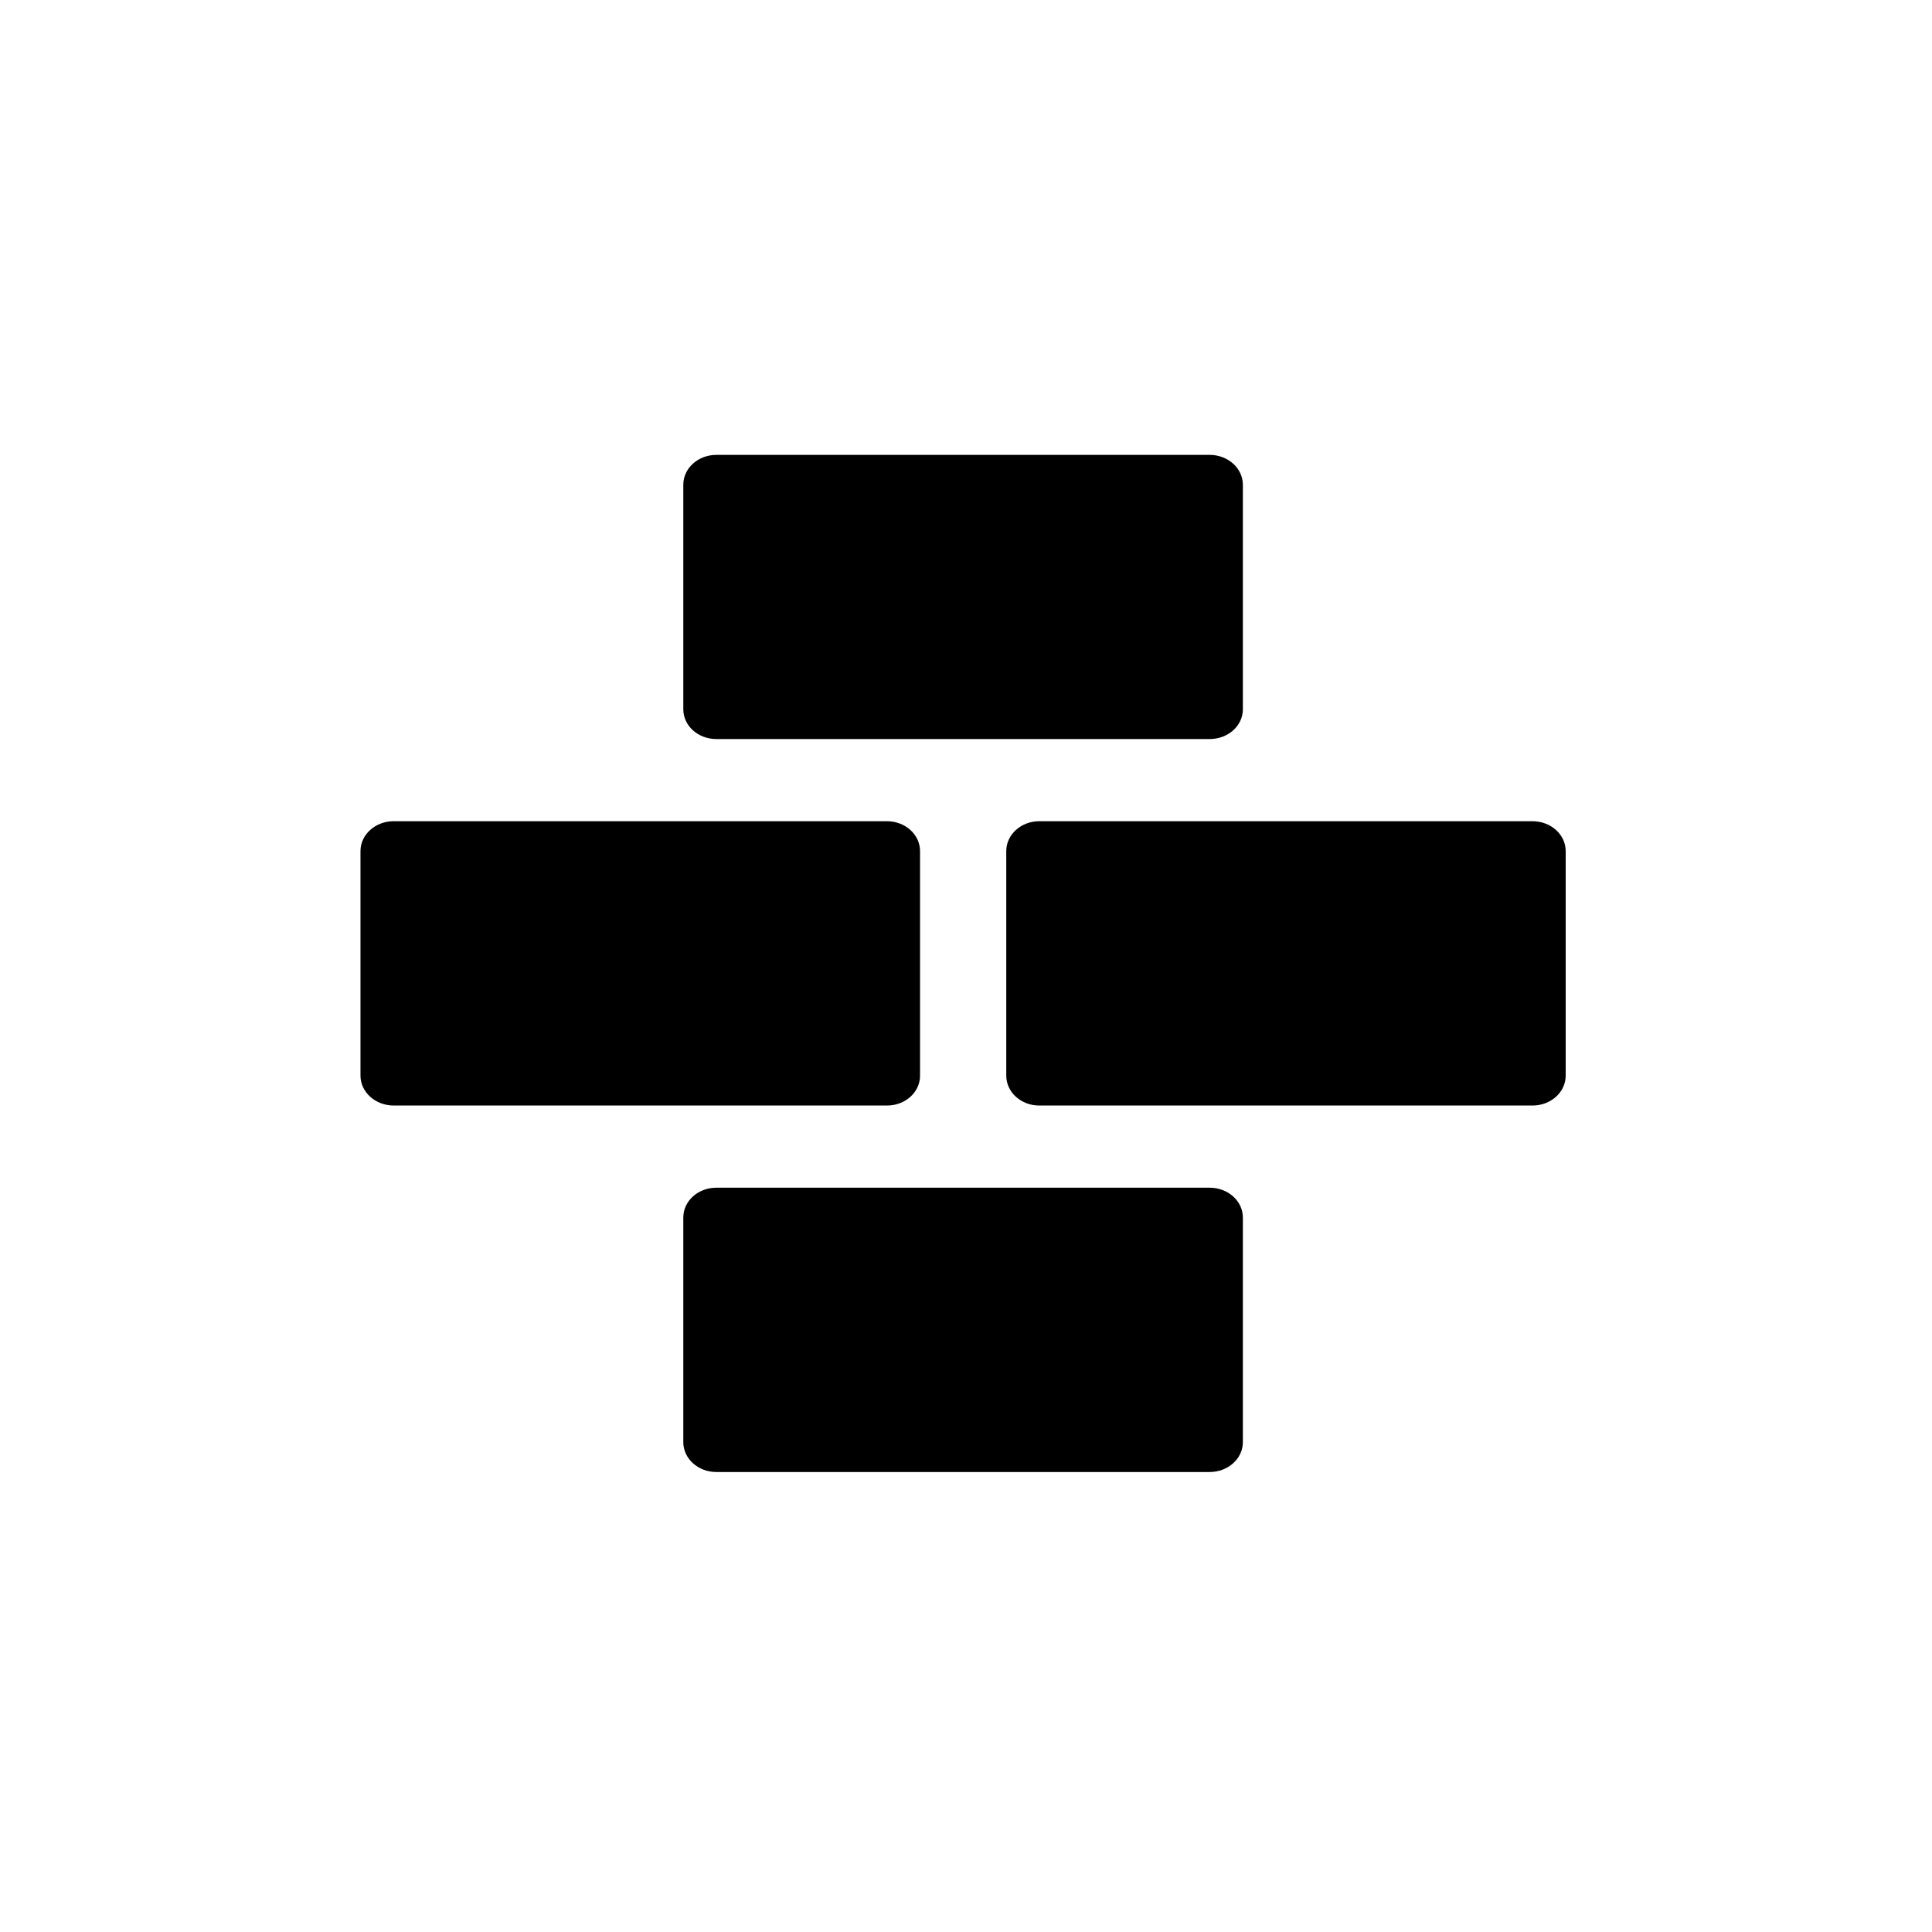 <?xml version="1.0" encoding="UTF-8" standalone="no"?>
<!-- Created with Inkscape (http://www.inkscape.org/) -->

<svg
   xmlns:dc="http://purl.org/dc/elements/1.1/"
   xmlns:cc="http://creativecommons.org/ns#"
   xmlns:rdf="http://www.w3.org/1999/02/22-rdf-syntax-ns#"
   xmlns:svg="http://www.w3.org/2000/svg"
   xmlns="http://www.w3.org/2000/svg"
   xmlns:sodipodi="http://sodipodi.sourceforge.net/DTD/sodipodi-0.dtd"
   xmlns:inkscape="http://www.inkscape.org/namespaces/inkscape"
   width="24"
   height="24"
   id="svg3173"
   version="1.1"
   inkscape:version="0.48.3.1 r9886"
   sodipodi:docname="New document 2">
  <defs
     id="defs3175" />
  <sodipodi:namedview
     id="base"
     pagecolor="#ffffff"
     bordercolor="#666666"
     borderopacity="1.0"
     inkscape:pageopacity="0.0"
     inkscape:pageshadow="2"
     inkscape:zoom="11.197802"
     inkscape:cx="5.3729144"
     inkscape:cy="-1.860648"
     inkscape:current-layer="layer1"
     showgrid="true"
     inkscape:grid-bbox="true"
     inkscape:document-units="px"
     inkscape:window-width="1366"
     inkscape:window-height="721"
     inkscape:window-x="-3"
     inkscape:window-y="-3"
     inkscape:window-maximized="1" />
  <g
     id="layer1"
     inkscape:label="Layer 1"
     inkscape:groupmode="layer"
     transform="translate(0,-8)">
    <g
       transform="matrix(1.733,0,0,1.733,-579.075,-495.841)"
       id="g11"
       style="fill:#000000">
      <path
         d="m 343.055,301.071 c 0,0.118 -0.106,0.214 -0.238,0.214 h -3.536 c -0.131,0 -0.237,-0.096 -0.237,-0.214 v -1.61 c 0,-0.119 0.106,-0.214 0.237,-0.214 h 3.536 c 0.131,0 0.238,0.095 0.238,0.214 v 1.61 z"
         id="path13"
         inkscape:connector-curvature="0"
         style="fill:#000000" />
      <path
         d="m 343.055,295.818 c 0,0.118 -0.106,0.213 -0.238,0.213 h -3.536 c -0.131,0 -0.237,-0.095 -0.237,-0.213 v -1.61 c 0,-0.118 0.106,-0.214 0.237,-0.214 h 3.536 c 0.131,0 0.238,0.096 0.238,0.214 v 1.61 z"
         id="path15"
         inkscape:connector-curvature="0"
         style="fill:#000000" />
      <g
         id="g17"
         style="fill:#000000">
        <path
           d="m 340.741,298.444 c 0,0.118 -0.105,0.214 -0.237,0.214 h -3.536 c -0.131,0 -0.238,-0.096 -0.238,-0.214 v -1.61 c 0,-0.118 0.106,-0.214 0.238,-0.214 h 3.536 c 0.131,0 0.237,0.096 0.237,0.214 v 1.61 z"
           id="path19"
           inkscape:connector-curvature="0"
           style="fill:#000000" />
        <path
           d="m 345.369,298.444 c 0,0.118 -0.106,0.214 -0.238,0.214 h -3.536 c -0.13,0 -0.236,-0.096 -0.236,-0.214 v -1.61 c 0,-0.118 0.106,-0.214 0.236,-0.214 h 3.536 c 0.132,0 0.238,0.096 0.238,0.214 v 1.61 z"
           id="path21"
           inkscape:connector-curvature="0"
           style="fill:#000000" />
      </g>
    </g>
  </g>
</svg>
